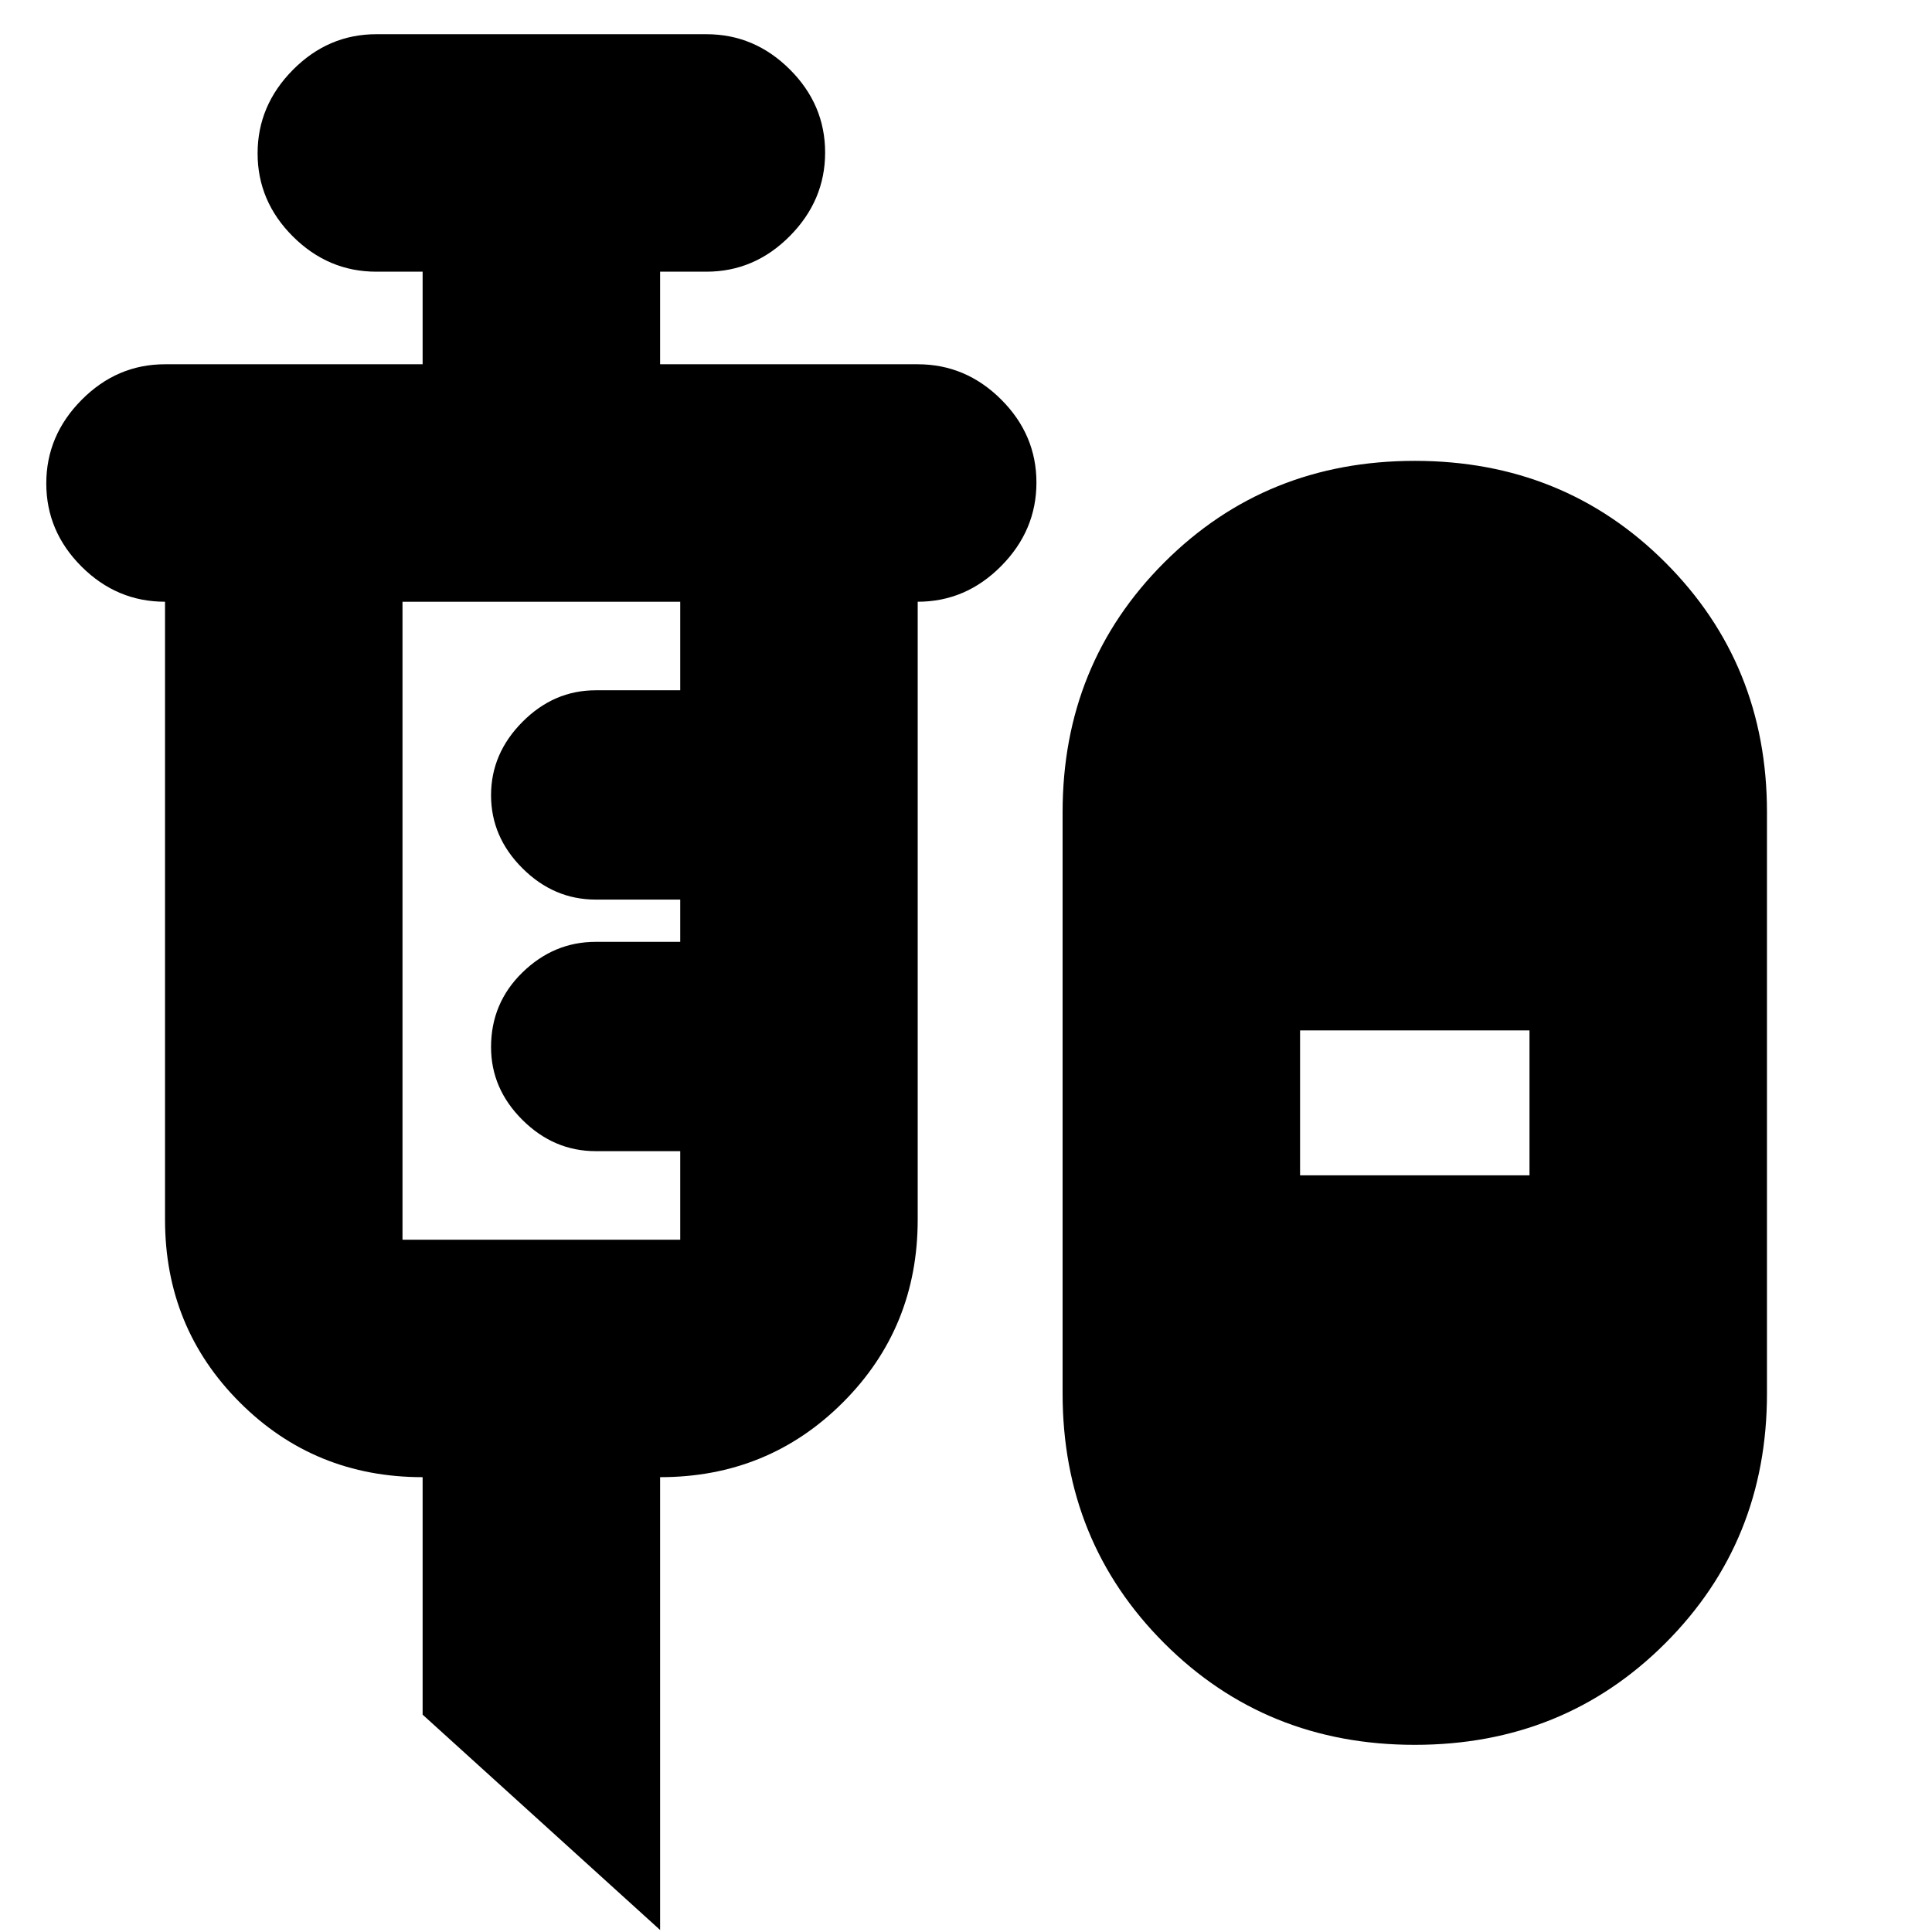 <svg xmlns="http://www.w3.org/2000/svg" height="20" viewBox="0 -960 960 960" width="20"><path d="M328-1 210-108v-118q-53.7 0-90.85-37.15Q82-300.3 82-354v-307q-24 0-41.5-17.49T23-719.79q0-23.81 17.55-41.51T82-779h128v-46h-23q-23.9 0-41.45-17.49Q128-859.98 128-883.79t17.55-41.51Q163.1-943 187-943h164q23.9 0 41.45 17.49Q410-908.02 410-884.21t-17.55 41.51Q374.9-825 351-825h-23v46h128q23.9 0 41.45 17.49Q515-744.02 515-720.21t-17.55 41.51Q479.9-661 456-661v307q0 53.7-37.15 90.85Q381.7-226 328-226V-1Zm375-92q-74 0-124.5-50.5T528-267.58v-288.84q0-73.58 50.5-124.08T703-731q74 0 124.5 50.5T878-556.42v288.84q0 73.58-50.5 124.08T703-93ZM200-344h138v-44h-42q-20.8 0-36.4-15.51-15.6-15.52-15.6-36.2 0-21.89 15.6-37.09Q275.2-492 296-492h42v-21h-42q-20.8 0-36.4-15.56-15.6-15.55-15.6-36.3 0-20.74 15.6-36.44T296-617h42v-44H200v317Zm446-32h114v-72H646v72Z"/></svg>